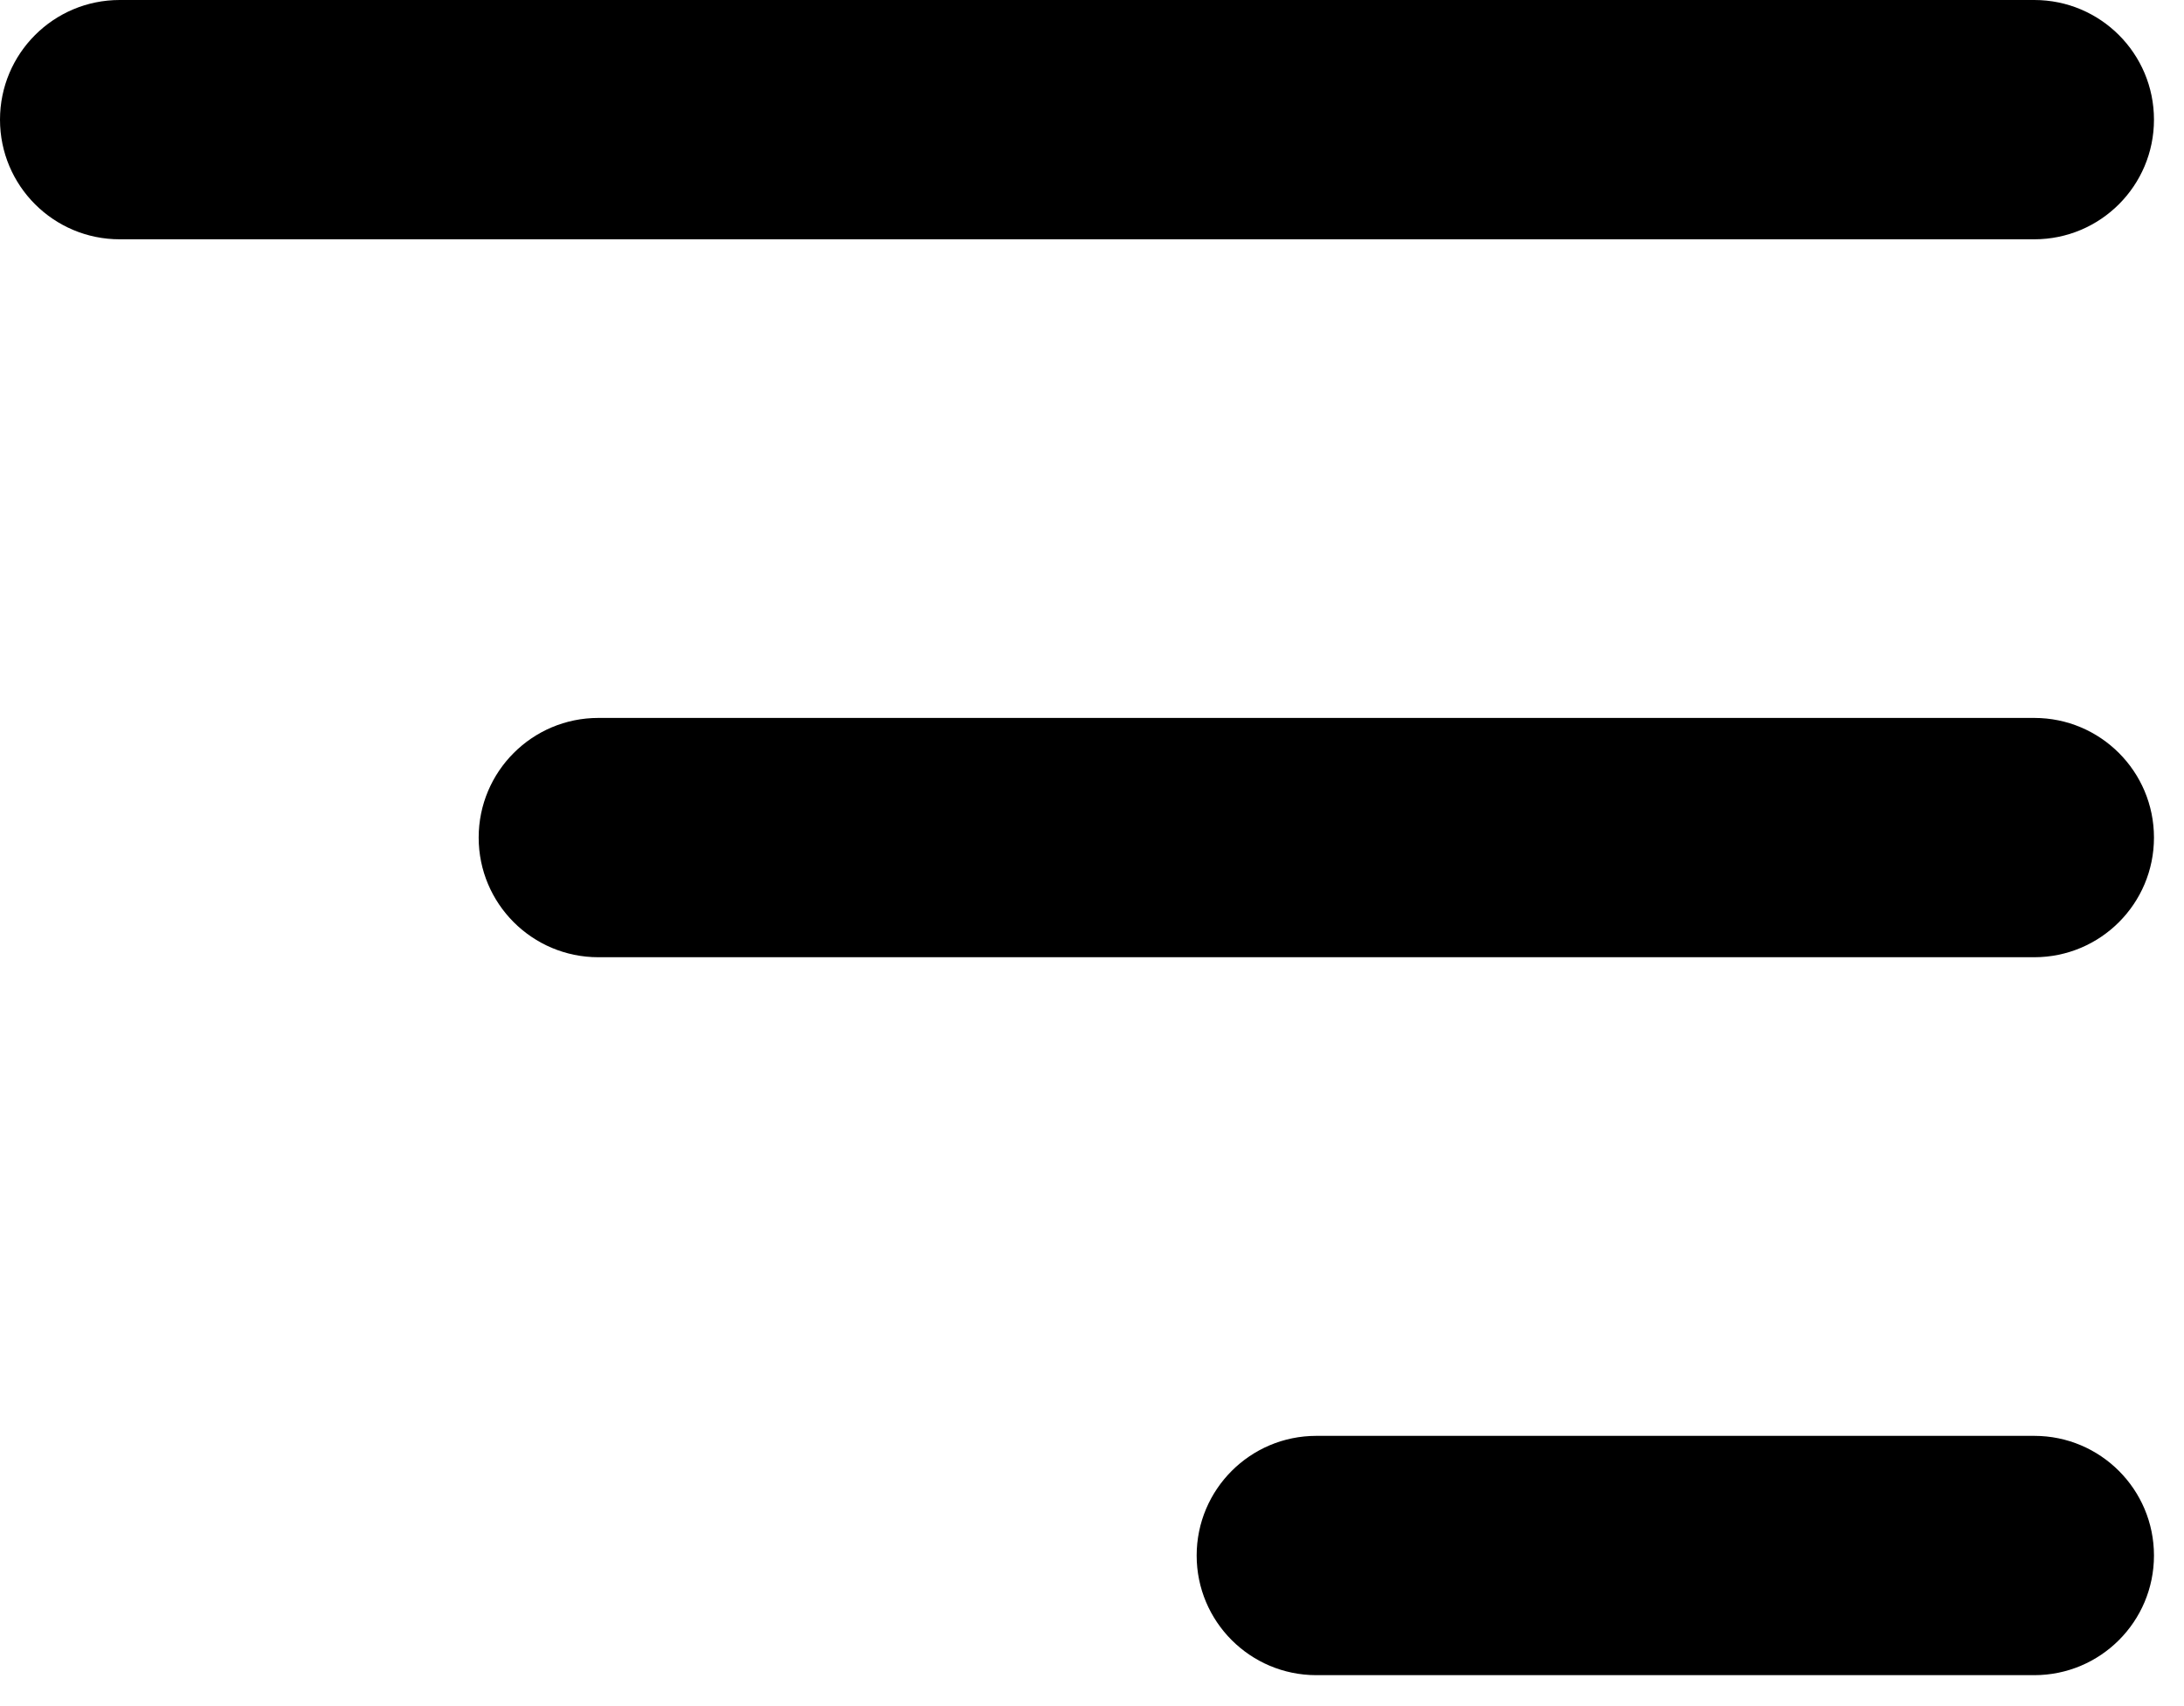 <svg width="64" height="50" viewBox="0 0 64 50" fill="none" xmlns="http://www.w3.org/2000/svg">
<path fill-rule="evenodd" clip-rule="evenodd" d="M3.507 0C1.57 0 0 1.57 0 3.507C0 5.443 1.57 7.013 3.507 7.013H59.613C61.55 7.013 63.12 5.443 63.12 3.507C63.12 1.57 61.55 0 59.613 0H3.507ZM14.027 24.547C14.027 22.61 15.597 21.04 17.533 21.04H59.613C61.55 21.04 63.12 22.61 63.12 24.547C63.12 26.483 61.55 28.053 59.613 28.053H17.533C15.597 28.053 14.027 26.483 14.027 24.547ZM35.067 45.587C35.067 43.65 36.637 42.08 38.573 42.08H59.613C61.55 42.08 63.12 43.65 63.12 45.587C63.12 47.523 61.55 49.093 59.613 49.093H38.573C36.637 49.093 35.067 47.523 35.067 45.587Z" fill="black"/>
</svg>
